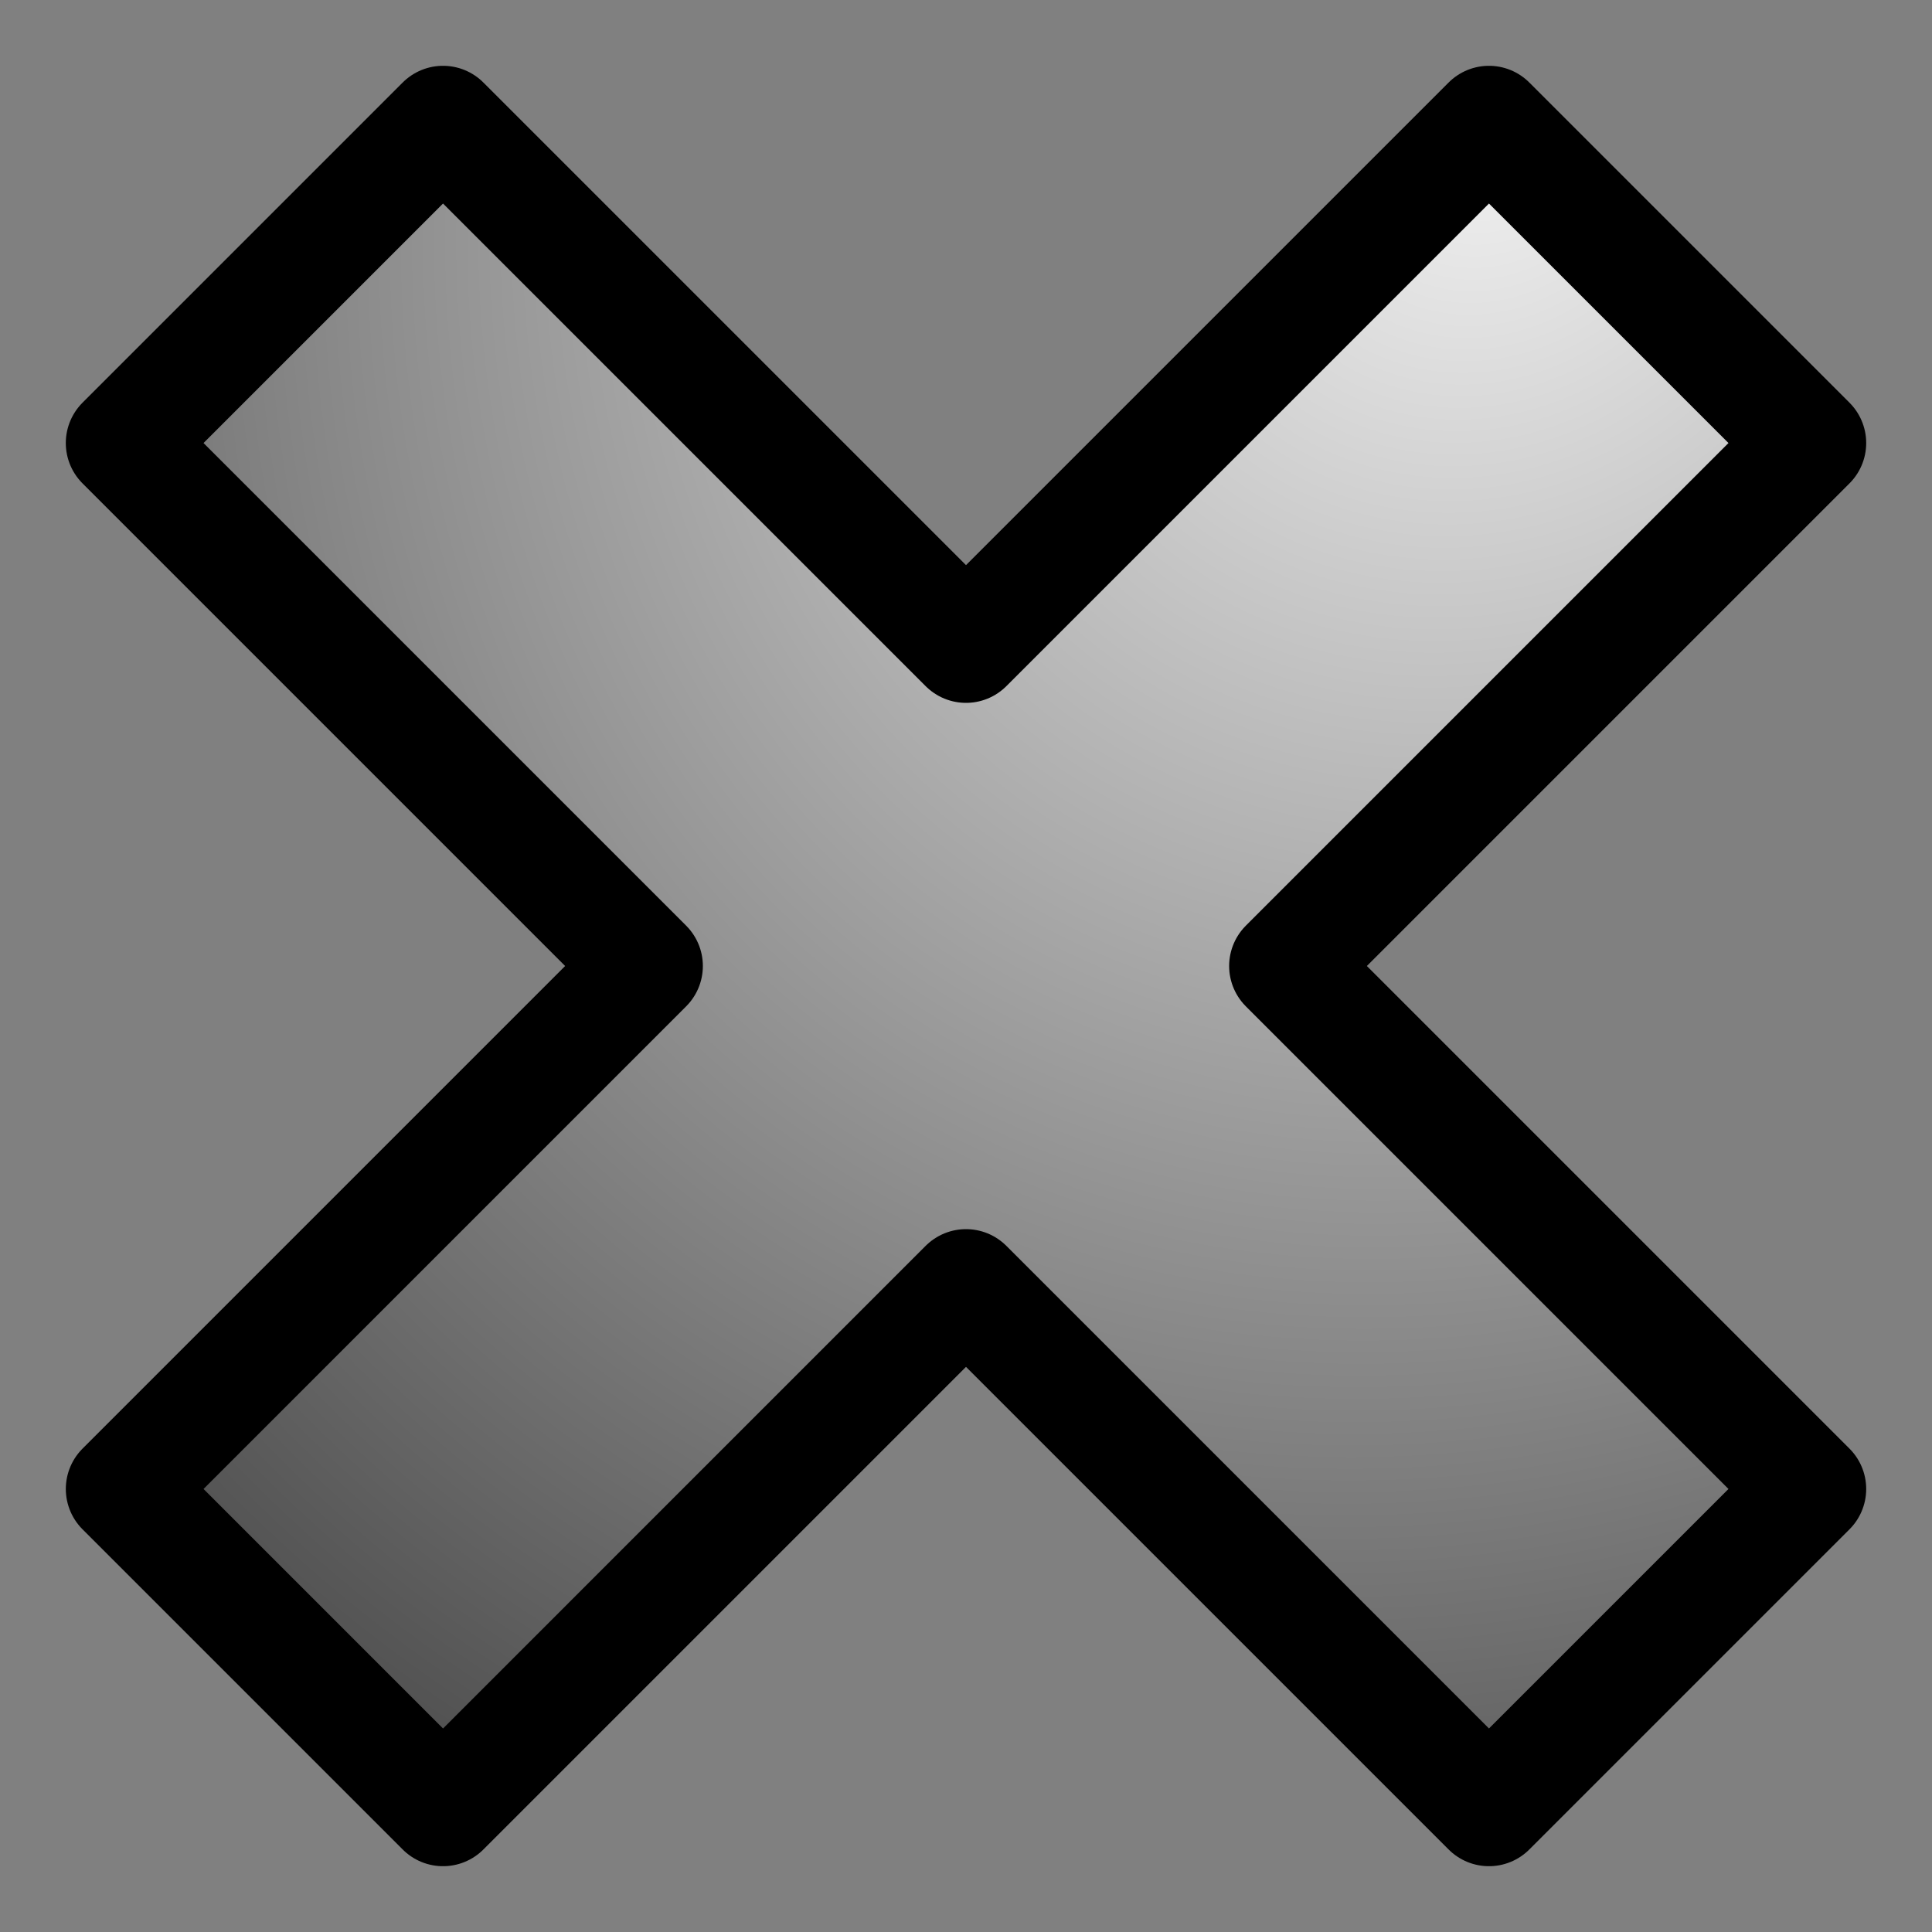 <svg xmlns="http://www.w3.org/2000/svg" xmlns:xlink="http://www.w3.org/1999/xlink" width="128" height="128"><rect width="100%" height="100%" fill="#808080" stroke="none"/><defs><radialGradient xlink:href="#a" id="b" cx="96.019" cy="19.554" r="59.641" fx="96.019" fy="19.554" gradientTransform="matrix(-1.165 1.871 -1.656 -1.031 242.895 -151.384)" gradientUnits="userSpaceOnUse"/><linearGradient id="a"><stop offset="0" style="stop-color:#f2f2f2;stop-opacity:1"/><stop offset="1" style="stop-color:#4d4d4d;stop-opacity:1"/></linearGradient></defs><path d="M29.352 8.139 8.139 29.352 42.787 64 8.14 98.648l21.213 21.213L64 85.213l34.648 34.648 21.213-21.213L85.213 64l34.648-34.648L98.648 8.139 64 42.787Z" style="opacity:1;fill:url(#b);fill-opacity:1;stroke:#000;stroke-width:7.559;stroke-linecap:round;stroke-linejoin:round;stroke-miterlimit:4;stroke-dasharray:none;stroke-dashoffset:11.337;stroke-opacity:1"/></svg>